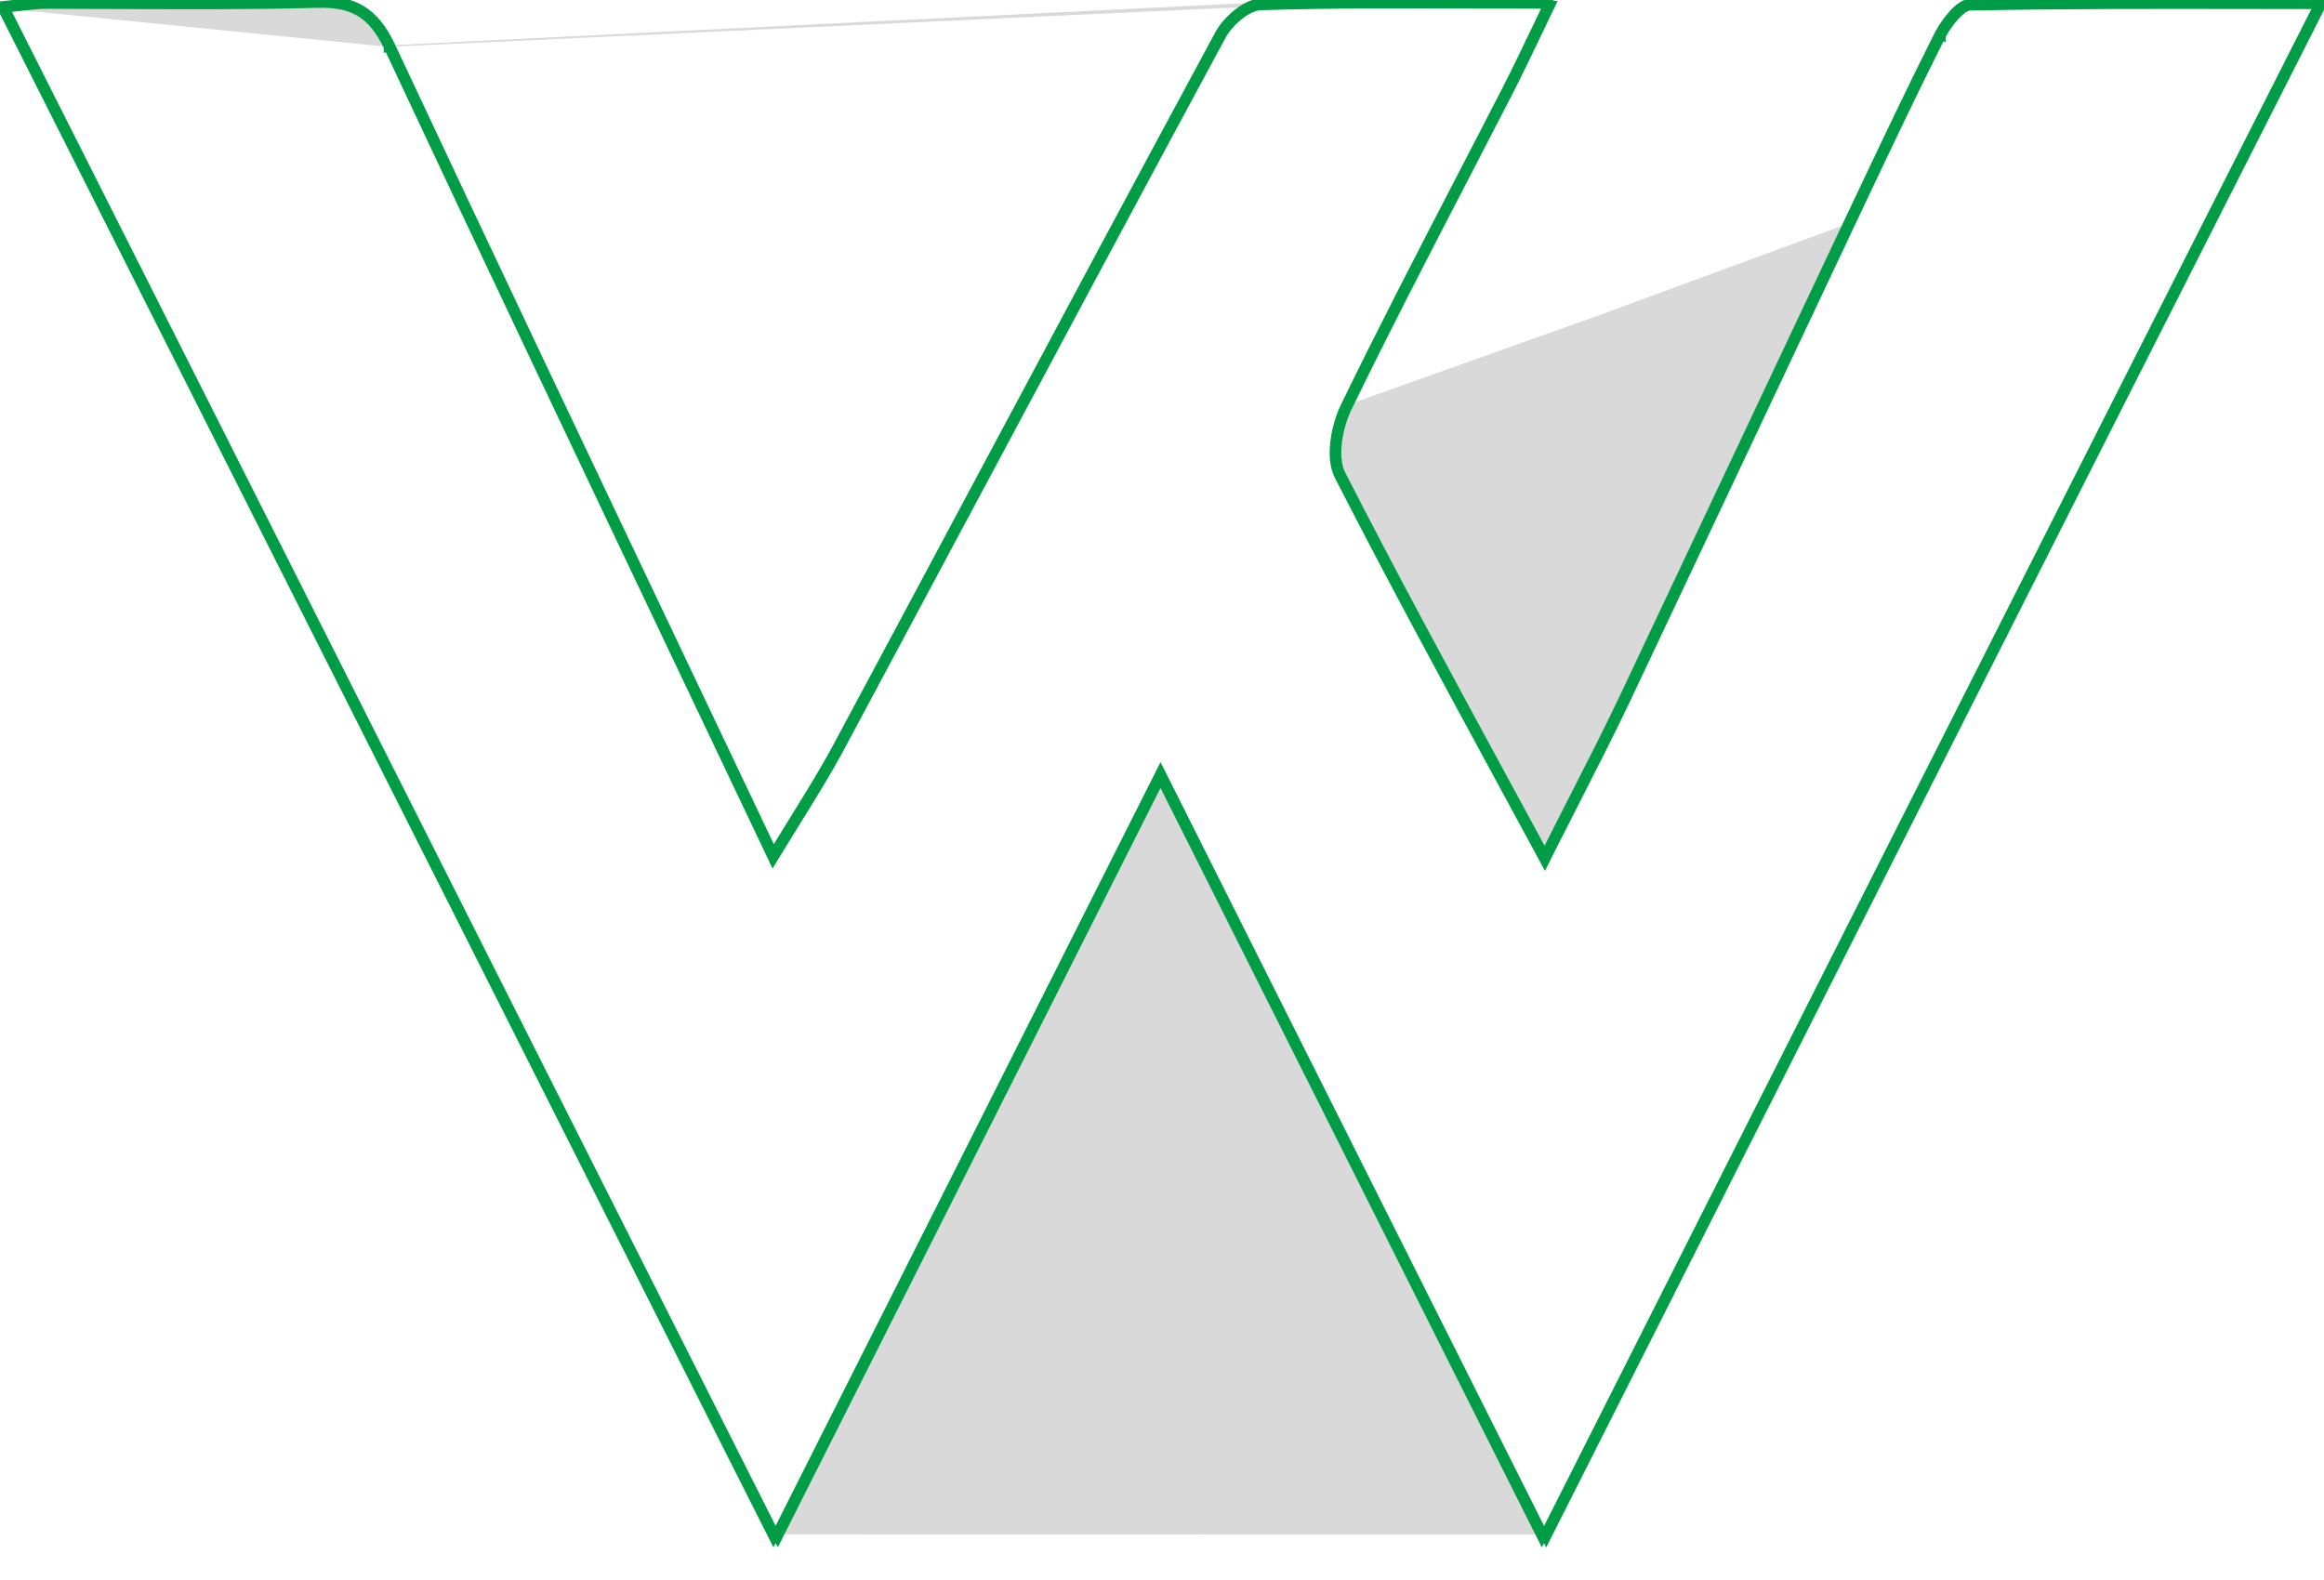 <svg xmlns="http://www.w3.org/2000/svg" width="50" height="34" viewBox="0 0 50 34" fill="none">
  <path d="M0.129 0.185C0.116 0.158 0.102 0.132 0.089 0.105C0.207 0.093 0.313 0.081 0.412 0.07C0.637 0.044 0.821 0.023 1.005 0.023C1.533 0.023 2.061 0.025 2.589 0.028C3.998 0.034 5.407 0.04 6.815 0.002C7.614 -0.022 8.057 0.231 8.414 0.973M0.129 0.185C0.1 0.188 0.071 0.191 0.04 0.194C5.583 11.188 11.05 22.03 16.64 33.112L16.687 33.019M0.129 0.185C0.239 0.174 0.337 0.162 0.428 0.152C0.649 0.127 0.825 0.106 1.005 0.106C1.532 0.106 2.06 0.109 2.587 0.111C3.996 0.117 5.408 0.124 6.817 0.085L6.817 0.085C7.208 0.073 7.501 0.13 7.737 0.271C7.974 0.413 8.164 0.646 8.339 1.008M0.129 0.185C5.658 11.151 11.111 21.967 16.687 33.019M16.687 33.019C16.703 33.05 16.718 33.081 16.734 33.112L24.921 16.864L24.894 16.808L24.968 16.771L25.043 16.808L25.015 16.864L33.173 33.114C33.189 33.083 33.204 33.053 33.22 33.022M16.687 33.019L24.894 16.733L24.968 16.586L25.043 16.734L33.22 33.022M33.22 33.022L33.266 33.114C38.867 22.021 44.357 11.153 49.958 0.112C49.927 0.112 49.895 0.112 49.864 0.112M33.22 33.022C38.804 21.96 44.28 11.121 49.864 0.112M49.864 0.112C49.879 0.084 49.893 0.056 49.907 0.028C49.364 0.028 48.83 0.027 48.302 0.027C46.263 0.023 44.32 0.02 42.378 0.06M49.864 0.112C49.336 0.111 48.816 0.111 48.302 0.11C46.262 0.107 44.321 0.104 42.38 0.144M42.378 0.06C42.146 0.066 41.844 0.468 41.703 0.735M42.378 0.06L42.38 0.144M42.378 0.06L42.379 0.144C42.38 0.144 42.38 0.144 42.38 0.144M41.703 0.735C41.12 1.893 40.564 3.067 40.009 4.24C39.917 4.434 39.825 4.628 39.733 4.822M41.703 0.735L41.778 0.773C41.778 0.773 41.777 0.773 41.777 0.773M41.703 0.735L41.777 0.774C41.777 0.774 41.777 0.774 41.777 0.773M39.733 4.822C39.093 6.178 38.453 7.535 37.812 8.892C36.853 10.925 35.893 12.958 34.934 14.989C34.59 15.714 34.225 16.429 33.831 17.201C33.653 17.55 33.469 17.91 33.279 18.289C33.288 18.306 33.297 18.323 33.306 18.34L33.233 18.38L33.158 18.342C33.167 18.325 33.176 18.308 33.185 18.29C32.889 17.744 32.597 17.206 32.308 16.672C31.109 14.462 29.96 12.344 28.866 10.203C28.679 9.838 28.802 9.184 29.005 8.77M39.733 4.822L39.808 4.858C39.808 4.858 39.808 4.858 39.808 4.858M39.733 4.822L39.808 4.858M29.005 8.77C29.802 7.128 30.644 5.503 31.487 3.877C31.816 3.243 32.144 2.609 32.471 1.973C32.681 1.562 32.88 1.146 33.102 0.683C33.19 0.498 33.282 0.306 33.379 0.104C33.349 0.104 33.318 0.104 33.287 0.104M29.005 8.77L28.93 8.734C28.93 8.734 28.93 8.734 28.93 8.734M29.005 8.77L28.93 8.734C28.93 8.734 28.93 8.734 28.93 8.734M33.287 0.104C33.3 0.076 33.313 0.048 33.327 0.02C32.803 0.02 32.29 0.018 31.785 0.017C30.17 0.011 28.641 0.006 27.114 0.052M33.287 0.104C33.195 0.294 33.109 0.474 33.026 0.648C32.804 1.111 32.607 1.525 32.396 1.935C32.071 2.57 31.742 3.204 31.413 3.838C30.571 5.464 29.728 7.09 28.93 8.734M33.287 0.104C32.776 0.103 32.276 0.102 31.784 0.1C30.169 0.095 28.642 0.089 27.117 0.136M27.114 0.052C26.802 0.063 26.386 0.426 26.221 0.733C24.463 3.985 22.721 7.246 20.978 10.506C19.983 12.369 18.987 14.232 17.988 16.093C17.727 16.579 17.435 17.049 17.119 17.559C16.981 17.782 16.838 18.012 16.691 18.254C16.699 18.271 16.707 18.287 16.714 18.304L16.639 18.34L16.568 18.297C16.577 18.281 16.587 18.265 16.596 18.249C16.003 17.001 15.414 15.763 14.829 14.532C12.648 9.945 10.518 5.466 8.414 0.973M27.114 0.052L27.117 0.136C27.117 0.136 27.117 0.136 27.117 0.136M27.114 0.052L27.117 0.136C27.117 0.136 27.117 0.136 27.117 0.136M8.414 0.973L8.339 1.009C8.339 1.009 8.339 1.008 8.339 1.008M8.414 0.973L8.339 1.008C8.339 1.008 8.339 1.008 8.339 1.008M8.339 1.008C10.443 5.501 12.573 9.981 14.754 14.568C15.353 15.828 15.956 17.096 16.564 18.375L16.63 18.515L16.71 18.383C16.875 18.111 17.034 17.854 17.188 17.606C17.505 17.095 17.799 16.621 18.062 16.133L18.062 16.133C19.06 14.271 20.056 12.408 21.052 10.545C22.794 7.285 24.537 4.025 26.294 0.772L26.294 0.772C26.371 0.63 26.508 0.471 26.665 0.346C26.823 0.22 26.988 0.14 27.117 0.136M42.38 0.144C42.344 0.144 42.298 0.161 42.241 0.199C42.185 0.237 42.127 0.291 42.068 0.356C41.952 0.484 41.845 0.645 41.777 0.773M41.777 0.773C41.195 1.93 40.639 3.103 40.084 4.275C39.992 4.47 39.9 4.664 39.808 4.858M39.808 4.858C39.168 6.214 38.528 7.571 37.888 8.927C36.928 10.961 35.969 12.994 35.009 15.025L35.009 15.025C34.665 15.75 34.299 16.467 33.905 17.24C33.713 17.617 33.514 18.006 33.307 18.417L33.236 18.56L33.16 18.419C32.848 17.843 32.54 17.275 32.235 16.712C31.036 14.502 29.887 12.383 28.792 10.241L28.792 10.241C28.687 10.036 28.673 9.762 28.707 9.494C28.74 9.225 28.824 8.949 28.93 8.734" fill="#D9D9D9" stroke="#009D46" stroke-width="0.167"/>
</svg>